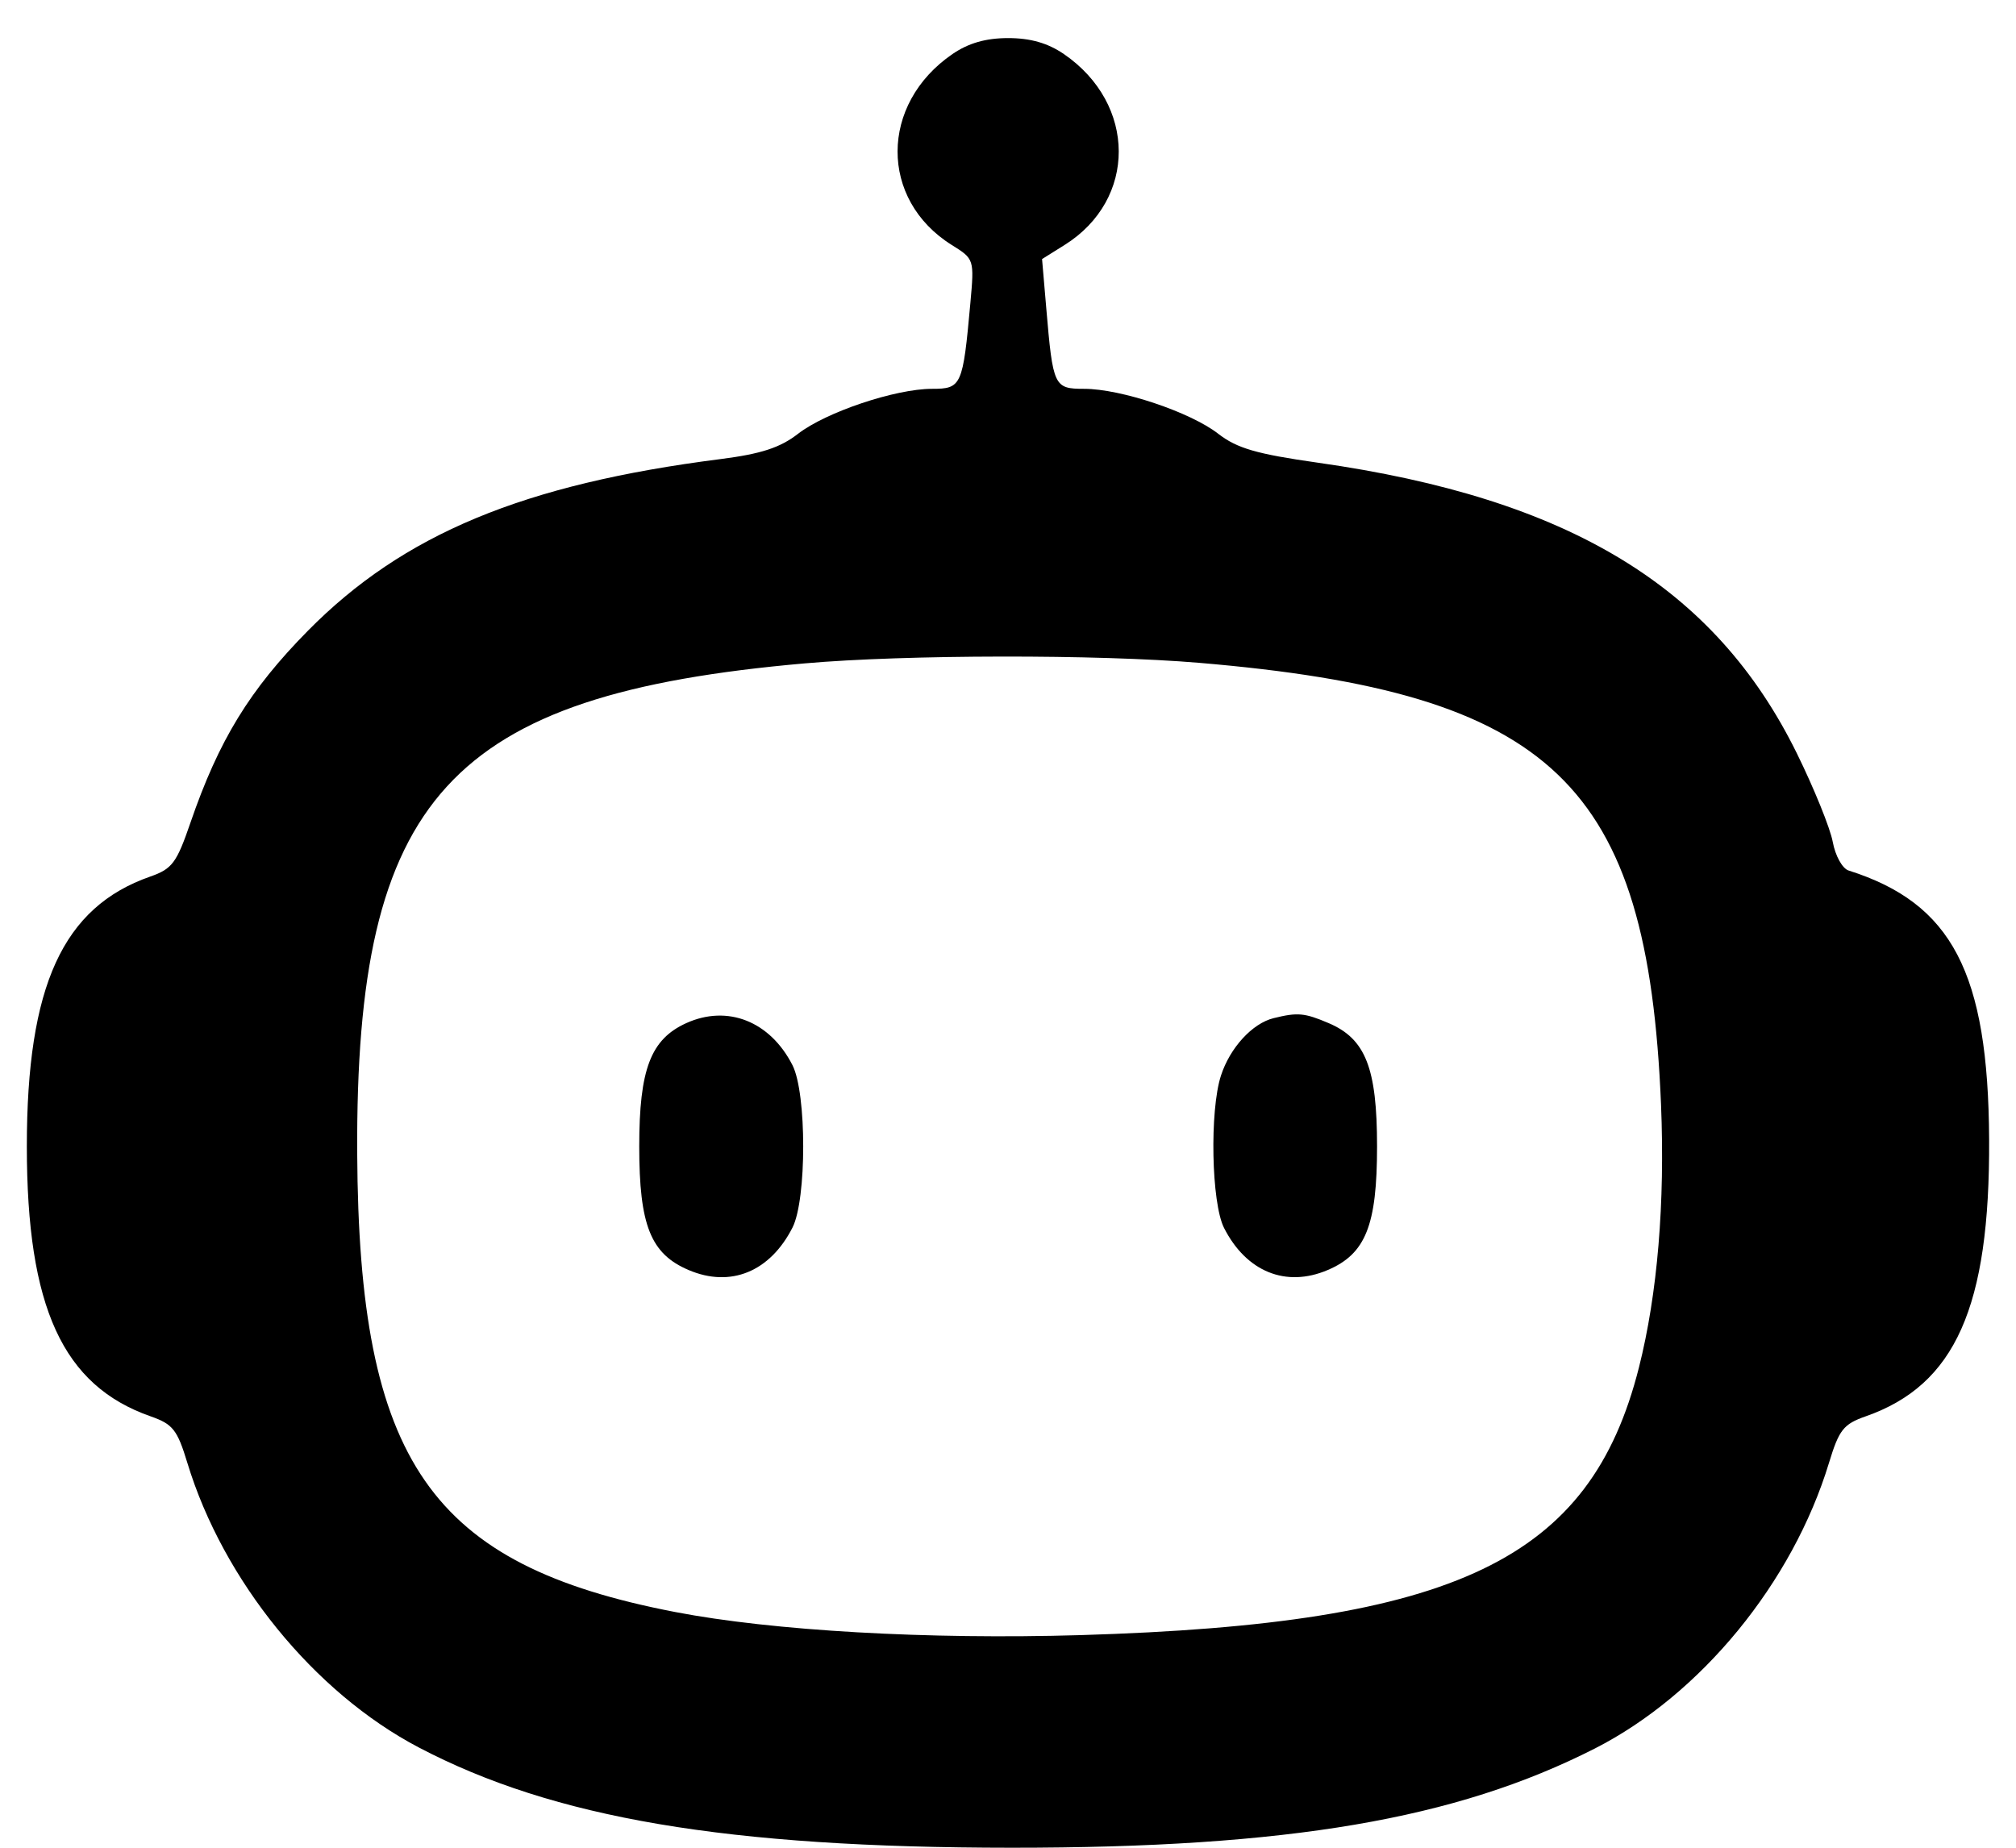 <svg width="48" height="44" viewBox="0 0 48 44" fill="none" xmlns="http://www.w3.org/2000/svg">
<path fill-rule="evenodd" clip-rule="evenodd" d="M22.678 1.287C20.941 2.478 20.934 4.755 22.663 5.835C23.196 6.167 23.198 6.174 23.104 7.218C22.925 9.19 22.894 9.259 22.192 9.259C21.318 9.259 19.665 9.814 18.998 10.332C18.574 10.661 18.12 10.809 17.156 10.932C12.459 11.531 9.6 12.721 7.332 15.019C5.943 16.427 5.209 17.626 4.534 19.592C4.205 20.55 4.1 20.691 3.576 20.874C1.496 21.602 0.639 23.475 0.639 27.299C0.639 31.131 1.495 32.996 3.588 33.728C4.116 33.913 4.221 34.046 4.461 34.836C5.313 37.639 7.478 40.303 9.967 41.61C13.18 43.298 17.311 43.998 24.086 44C30.668 44.002 34.662 43.322 37.973 41.637C40.497 40.351 42.679 37.69 43.547 34.836C43.787 34.046 43.892 33.913 44.419 33.728C46.553 32.982 47.381 31.125 47.36 27.132C47.34 23.161 46.476 21.508 44.013 20.729C43.865 20.681 43.698 20.379 43.637 20.049C43.577 19.722 43.192 18.773 42.782 17.939C40.83 13.973 37.36 11.867 31.377 11.018C29.918 10.811 29.452 10.676 29.004 10.328C28.341 9.813 26.687 9.259 25.813 9.259C25.095 9.259 25.07 9.205 24.911 7.338L24.811 6.169L25.345 5.835C27.074 4.754 27.066 2.477 25.33 1.287C24.949 1.026 24.535 0.907 24.004 0.907C23.473 0.907 23.059 1.026 22.678 1.287ZM19.161 15.797C10.69 16.542 8.461 18.983 8.505 27.466C8.543 34.811 10.242 37.263 16.076 38.387C18.395 38.834 22.095 39.045 25.728 38.937C34.682 38.669 37.866 37.143 39.023 32.561C39.464 30.814 39.645 28.646 39.548 26.297C39.23 18.655 36.971 16.496 28.551 15.784C26.134 15.58 21.556 15.586 19.161 15.797ZM16.339 24.364C15.493 24.748 15.22 25.462 15.22 27.299C15.22 29.18 15.492 29.86 16.398 30.244C17.395 30.669 18.334 30.284 18.869 29.232C19.209 28.562 19.209 26.035 18.869 25.366C18.337 24.32 17.323 23.918 16.339 24.364ZM30.325 24.245C29.818 24.369 29.287 24.948 29.071 25.611C28.798 26.45 28.842 28.647 29.144 29.241C29.674 30.284 30.616 30.667 31.61 30.244C32.516 29.86 32.787 29.18 32.787 27.299C32.787 25.433 32.514 24.737 31.633 24.363C31.06 24.119 30.895 24.104 30.325 24.245Z" fill="currentColor"/>
</svg>
